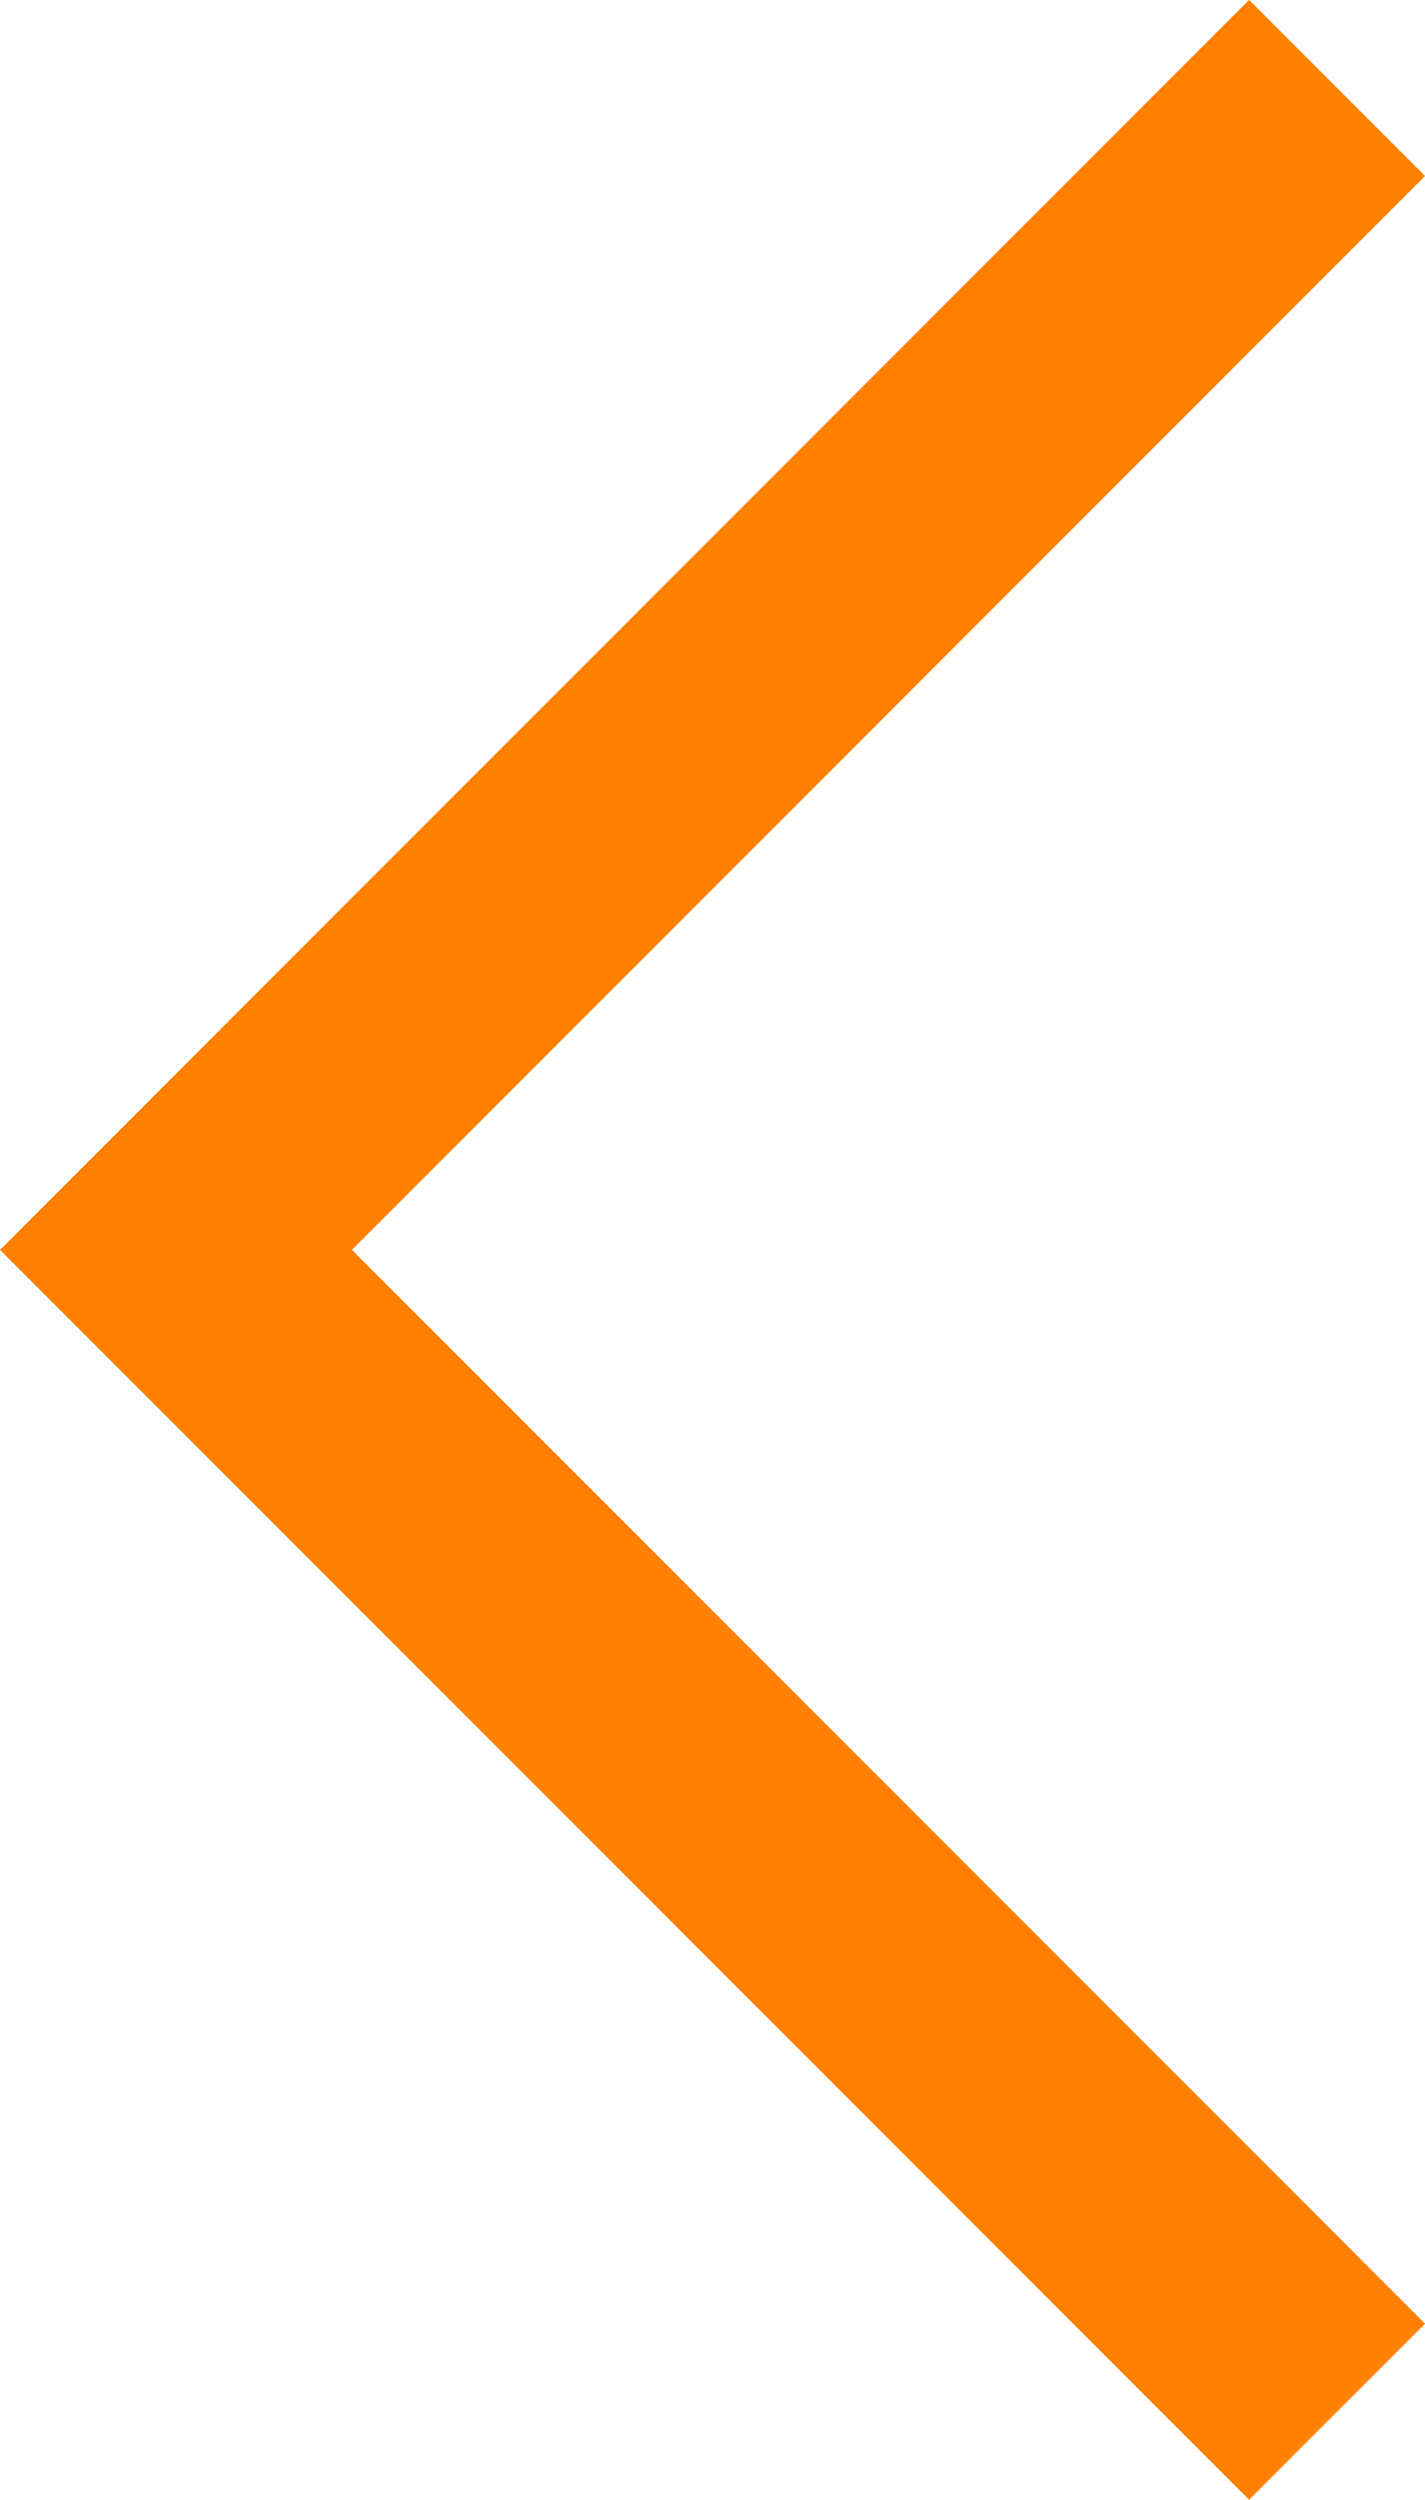 <svg xmlns="http://www.w3.org/2000/svg" width="8.591" height="15.061" viewBox="0 0 8.591 15.061">
  <path id="back-arrow" d="M1512.509-2964.089l-7,7,7,7" transform="translate(-1504.448 2964.619)" fill="none" stroke="#ff7f00" stroke-width="1.5"/>
</svg>
